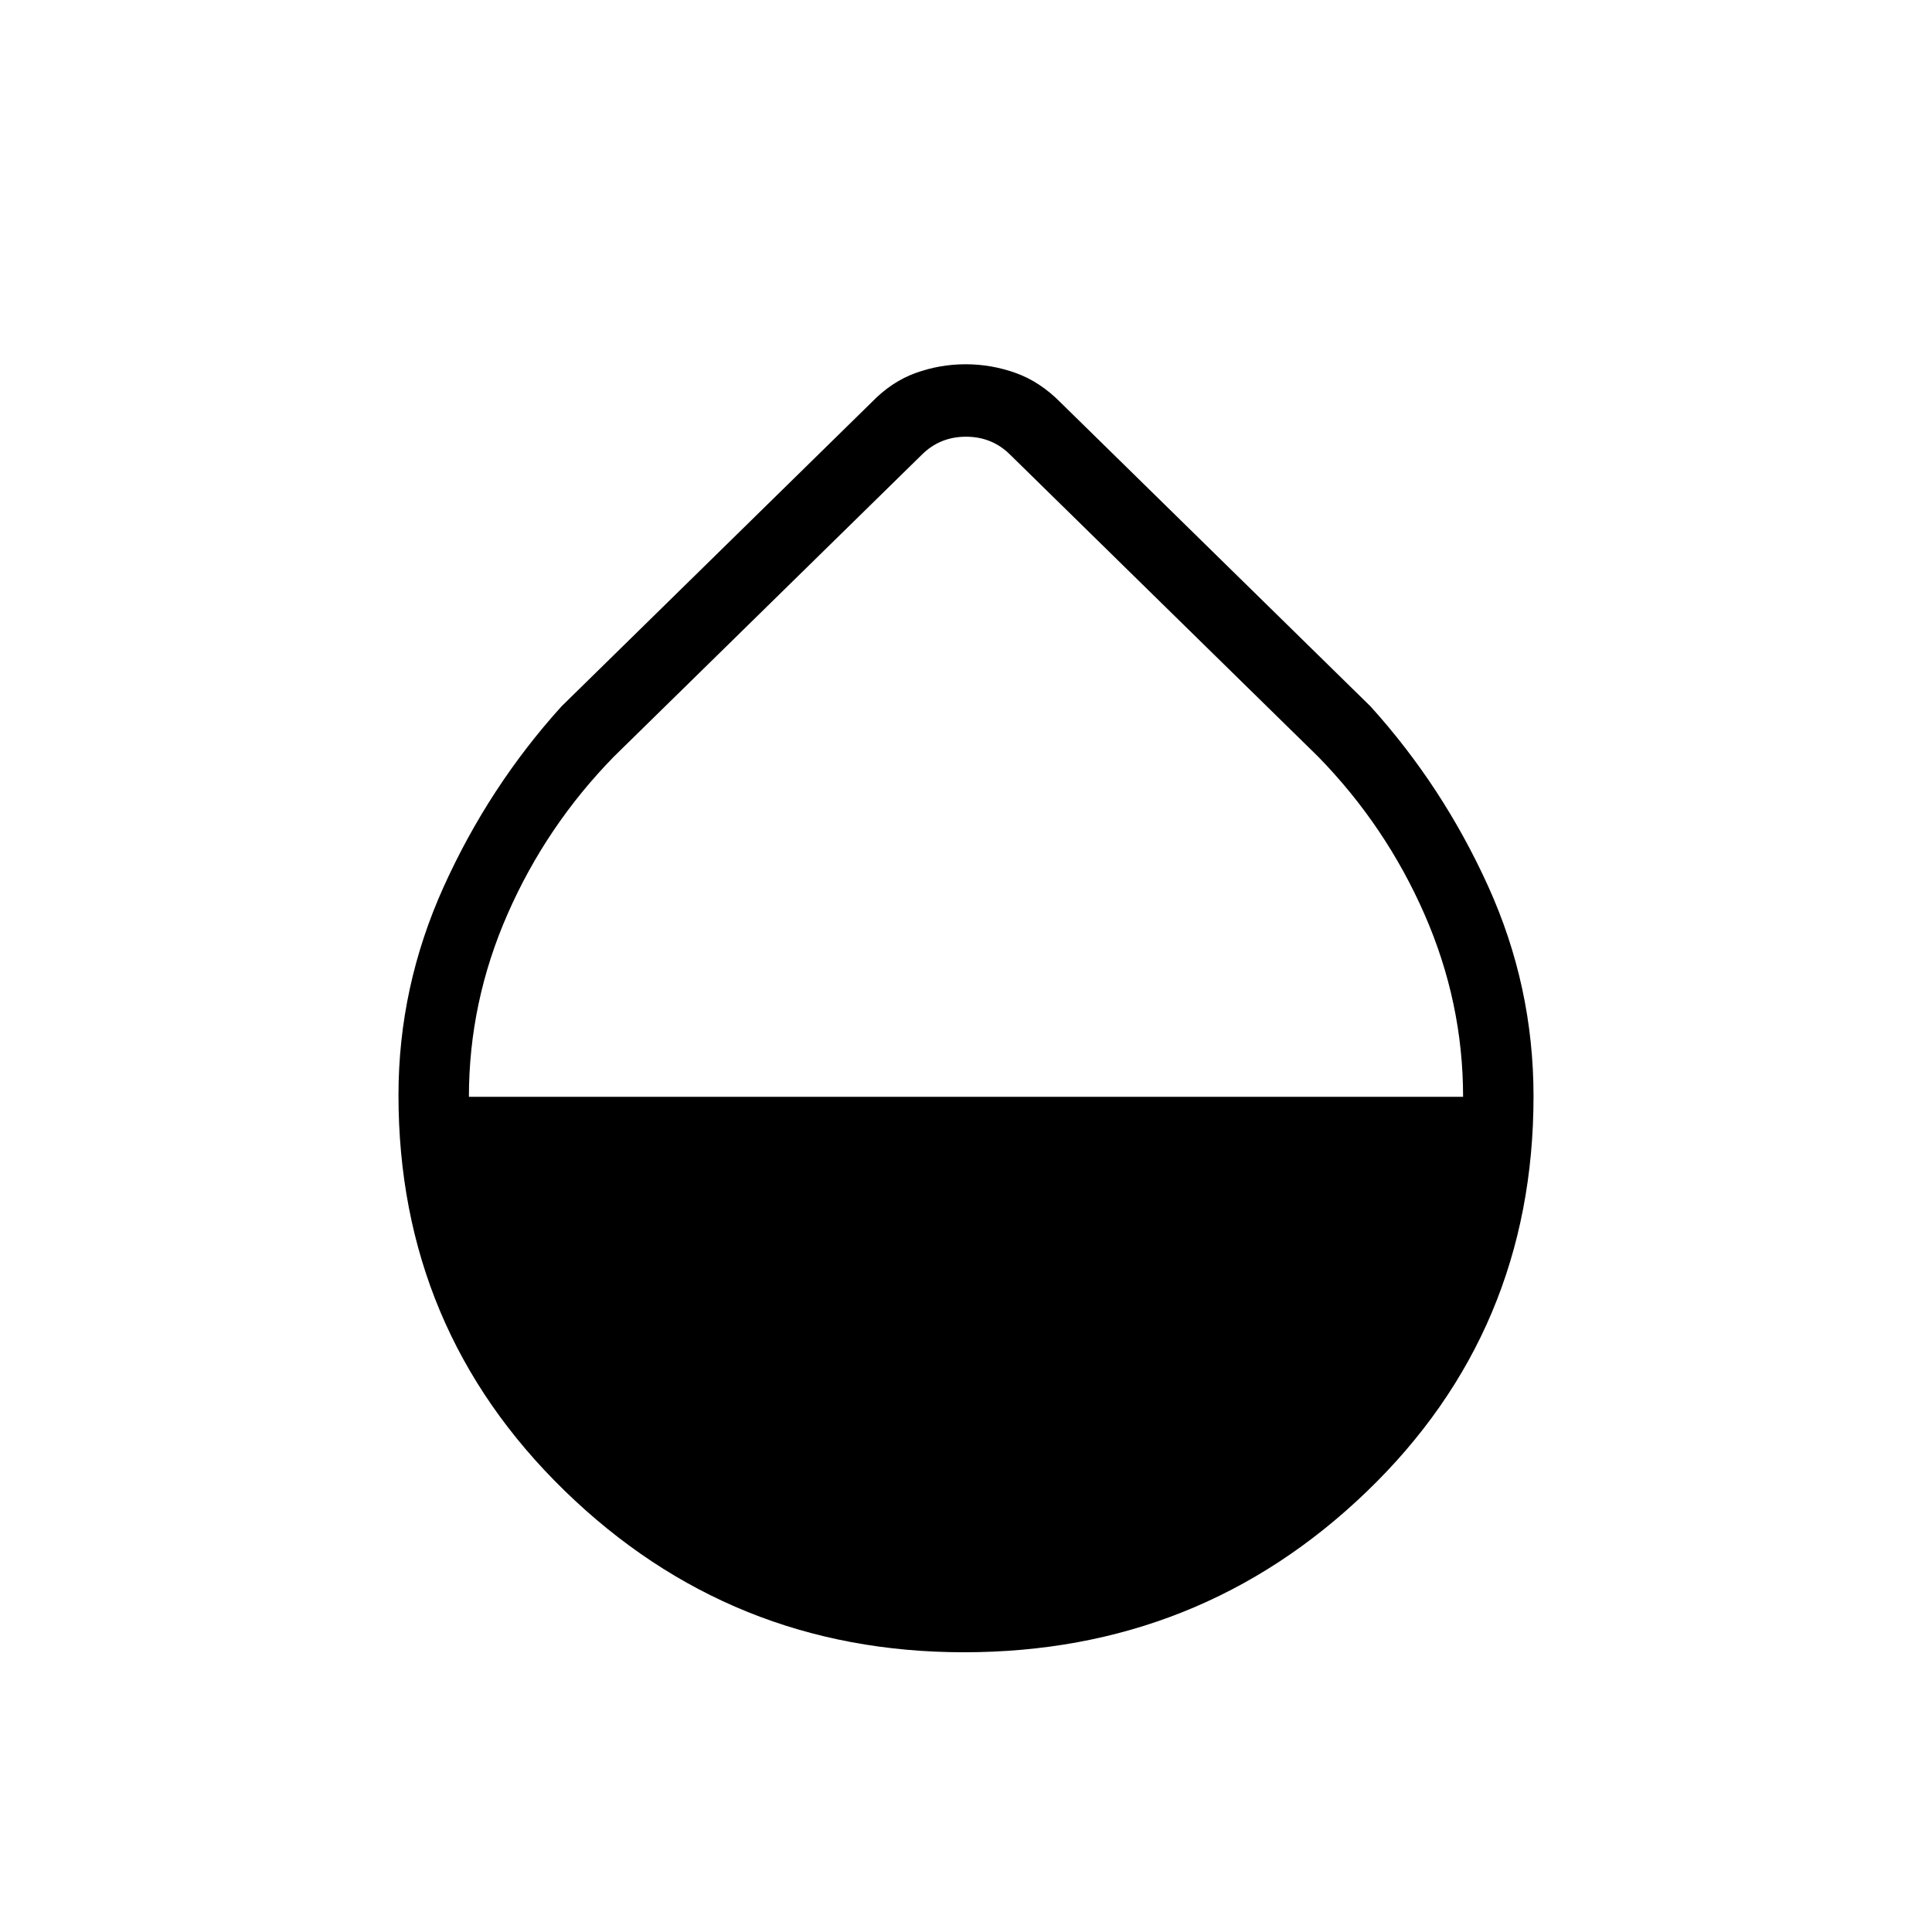 <svg xmlns="http://www.w3.org/2000/svg" height="48" viewBox="0 -960 960 960" width="48"><path d="M479-139q-115.98 0-198.49-80.31T198-415.8q0-53.92 22.5-103.66Q243-569.2 279-609l154-151q9.99-10.35 22.01-14.67 12.02-4.33 24.8-4.33 12.78 0 24.88 4.33Q516.78-770.35 527-760l154 151q36 39.8 58.5 89.47Q762-469.87 762-415.28q0 116.69-82.92 196.48Q596.15-139 479-139ZM233-415h494q0-47-19.23-90.82Q688.54-549.64 655-584L502-734q-9-9-22-9t-22 9L305-584q-33.54 34.32-52.77 78.14Q233-462.05 233-415Z"/></svg>